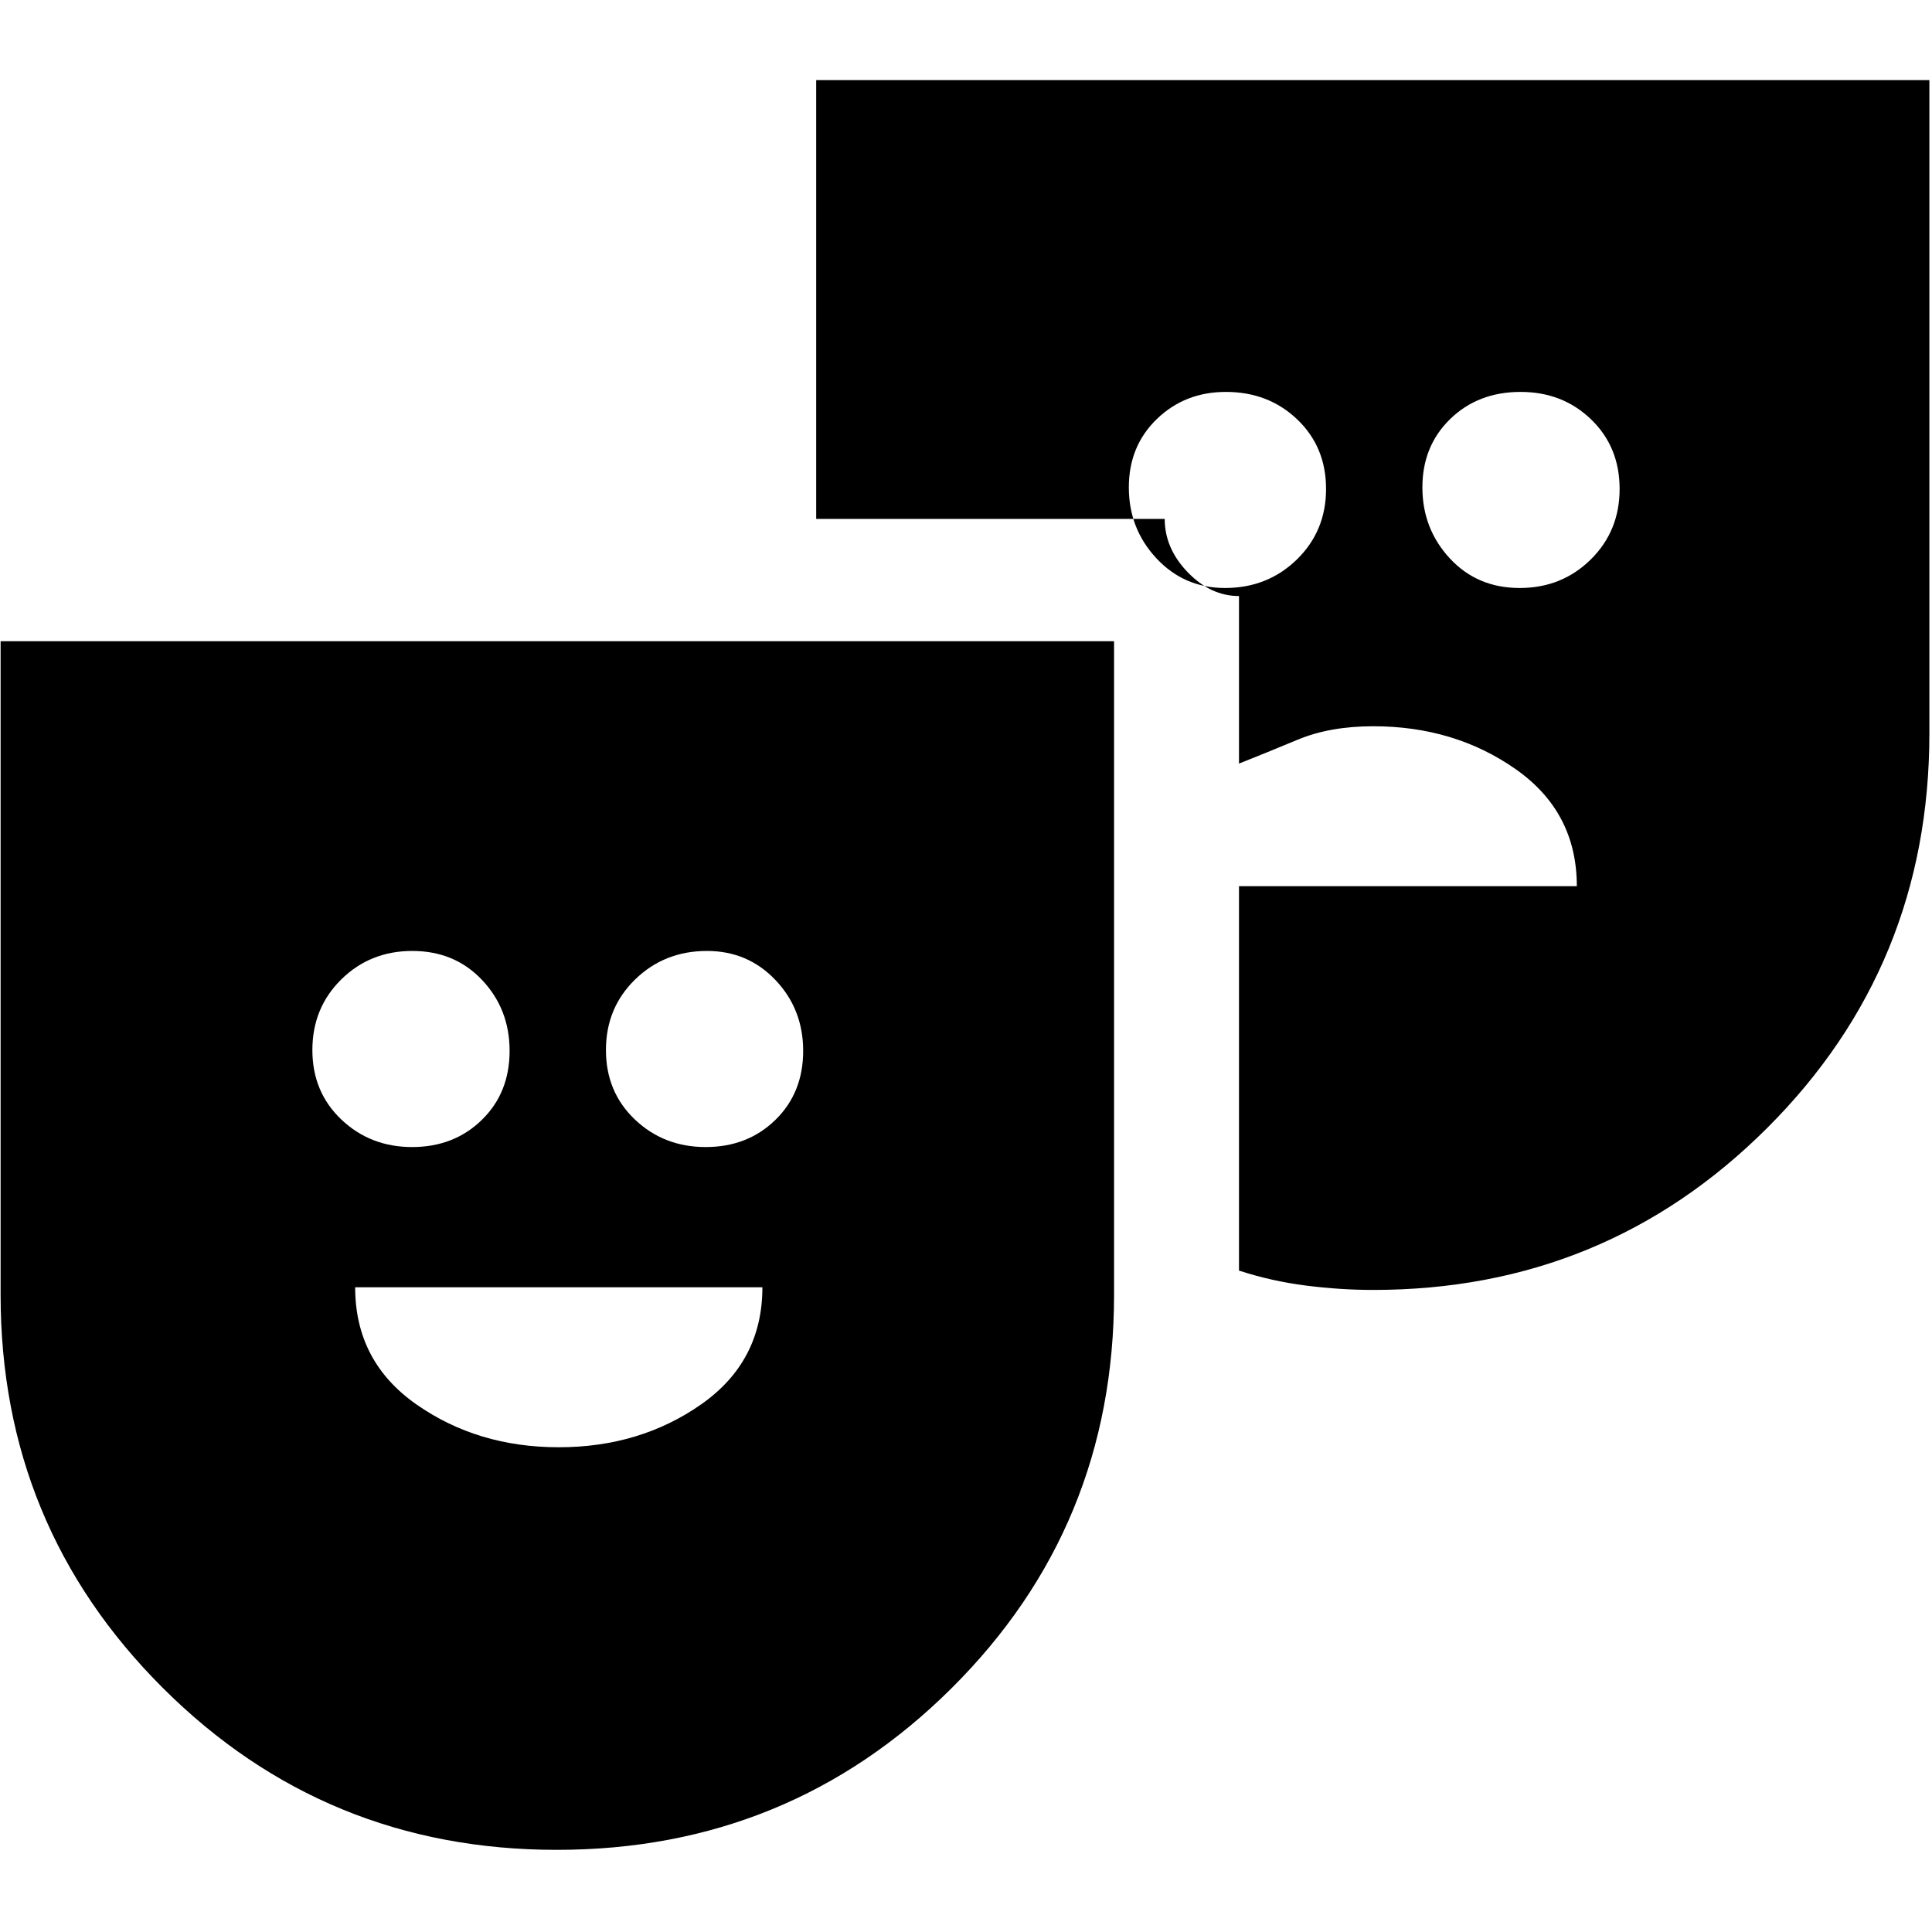 <svg xmlns="http://www.w3.org/2000/svg" height="20" viewBox="0 -960 960 960" width="20"><path d="M276.68-40.82q-115.14 0-195.76-80.44Q.3-201.7.3-316.61v-324.78h553.27v324.69q0 115.28-80.76 195.58-80.76 80.3-196.13 80.3Zm-71.89-349.22q20.79 0 34.61-13.47t13.82-34.33q0-20.69-13.63-35.16-13.63-14.48-34.73-14.48-20.92 0-35.28 14.15-14.36 14.16-14.36 35.08 0 20.86 14.39 34.53 14.4 13.68 35.18 13.68Zm72.84 149.17q40.33 0 70.76-21.3 30.44-21.31 30.44-58.18H176.48q0 36.87 30.41 58.18 30.41 21.3 70.74 21.3Zm73.03-149.17q20.79 0 34.61-13.47t13.82-34.33q0-20.69-13.74-35.16-13.74-14.48-34.05-14.48-21.16 0-35.69 14.15-14.52 14.16-14.52 35.08 0 20.86 14.39 34.53 14.39 13.68 35.18 13.68Zm331.69 71q-16.31 0-33.35-2.16-17.04-2.15-33.35-7.45v-335.18q-14.08 0-25.5-11.84-11.41-11.85-11.41-26.5H405.56v-218.01H958.7v324.55q0 115.67-80.61 196.13-80.6 80.46-195.74 80.46ZM608.7-667.83q21.16 0 35.69-14.15 14.52-14.15 14.52-35.07 0-20.86-14.31-34.54-14.32-13.67-35.48-13.67-20.31 0-34.26 13.44-13.95 13.45-13.95 34 0 20.56 13.74 35.28 13.74 14.71 34.05 14.71Zm6.95 148.18h167.87q0-36.87-30.42-58.18-30.41-21.3-70.75-21.3-21.48 0-37.52 6.67-16.05 6.68-29.18 11.89v60.92Zm139.49-148.18q20.92 0 35.28-14.15t14.36-35.07q0-20.86-14.15-34.54-14.15-13.67-35.07-13.67-21.1 0-34.94 13.44-13.84 13.45-13.84 34 0 20.56 13.63 35.28 13.63 14.71 34.73 14.71Z"/></svg>